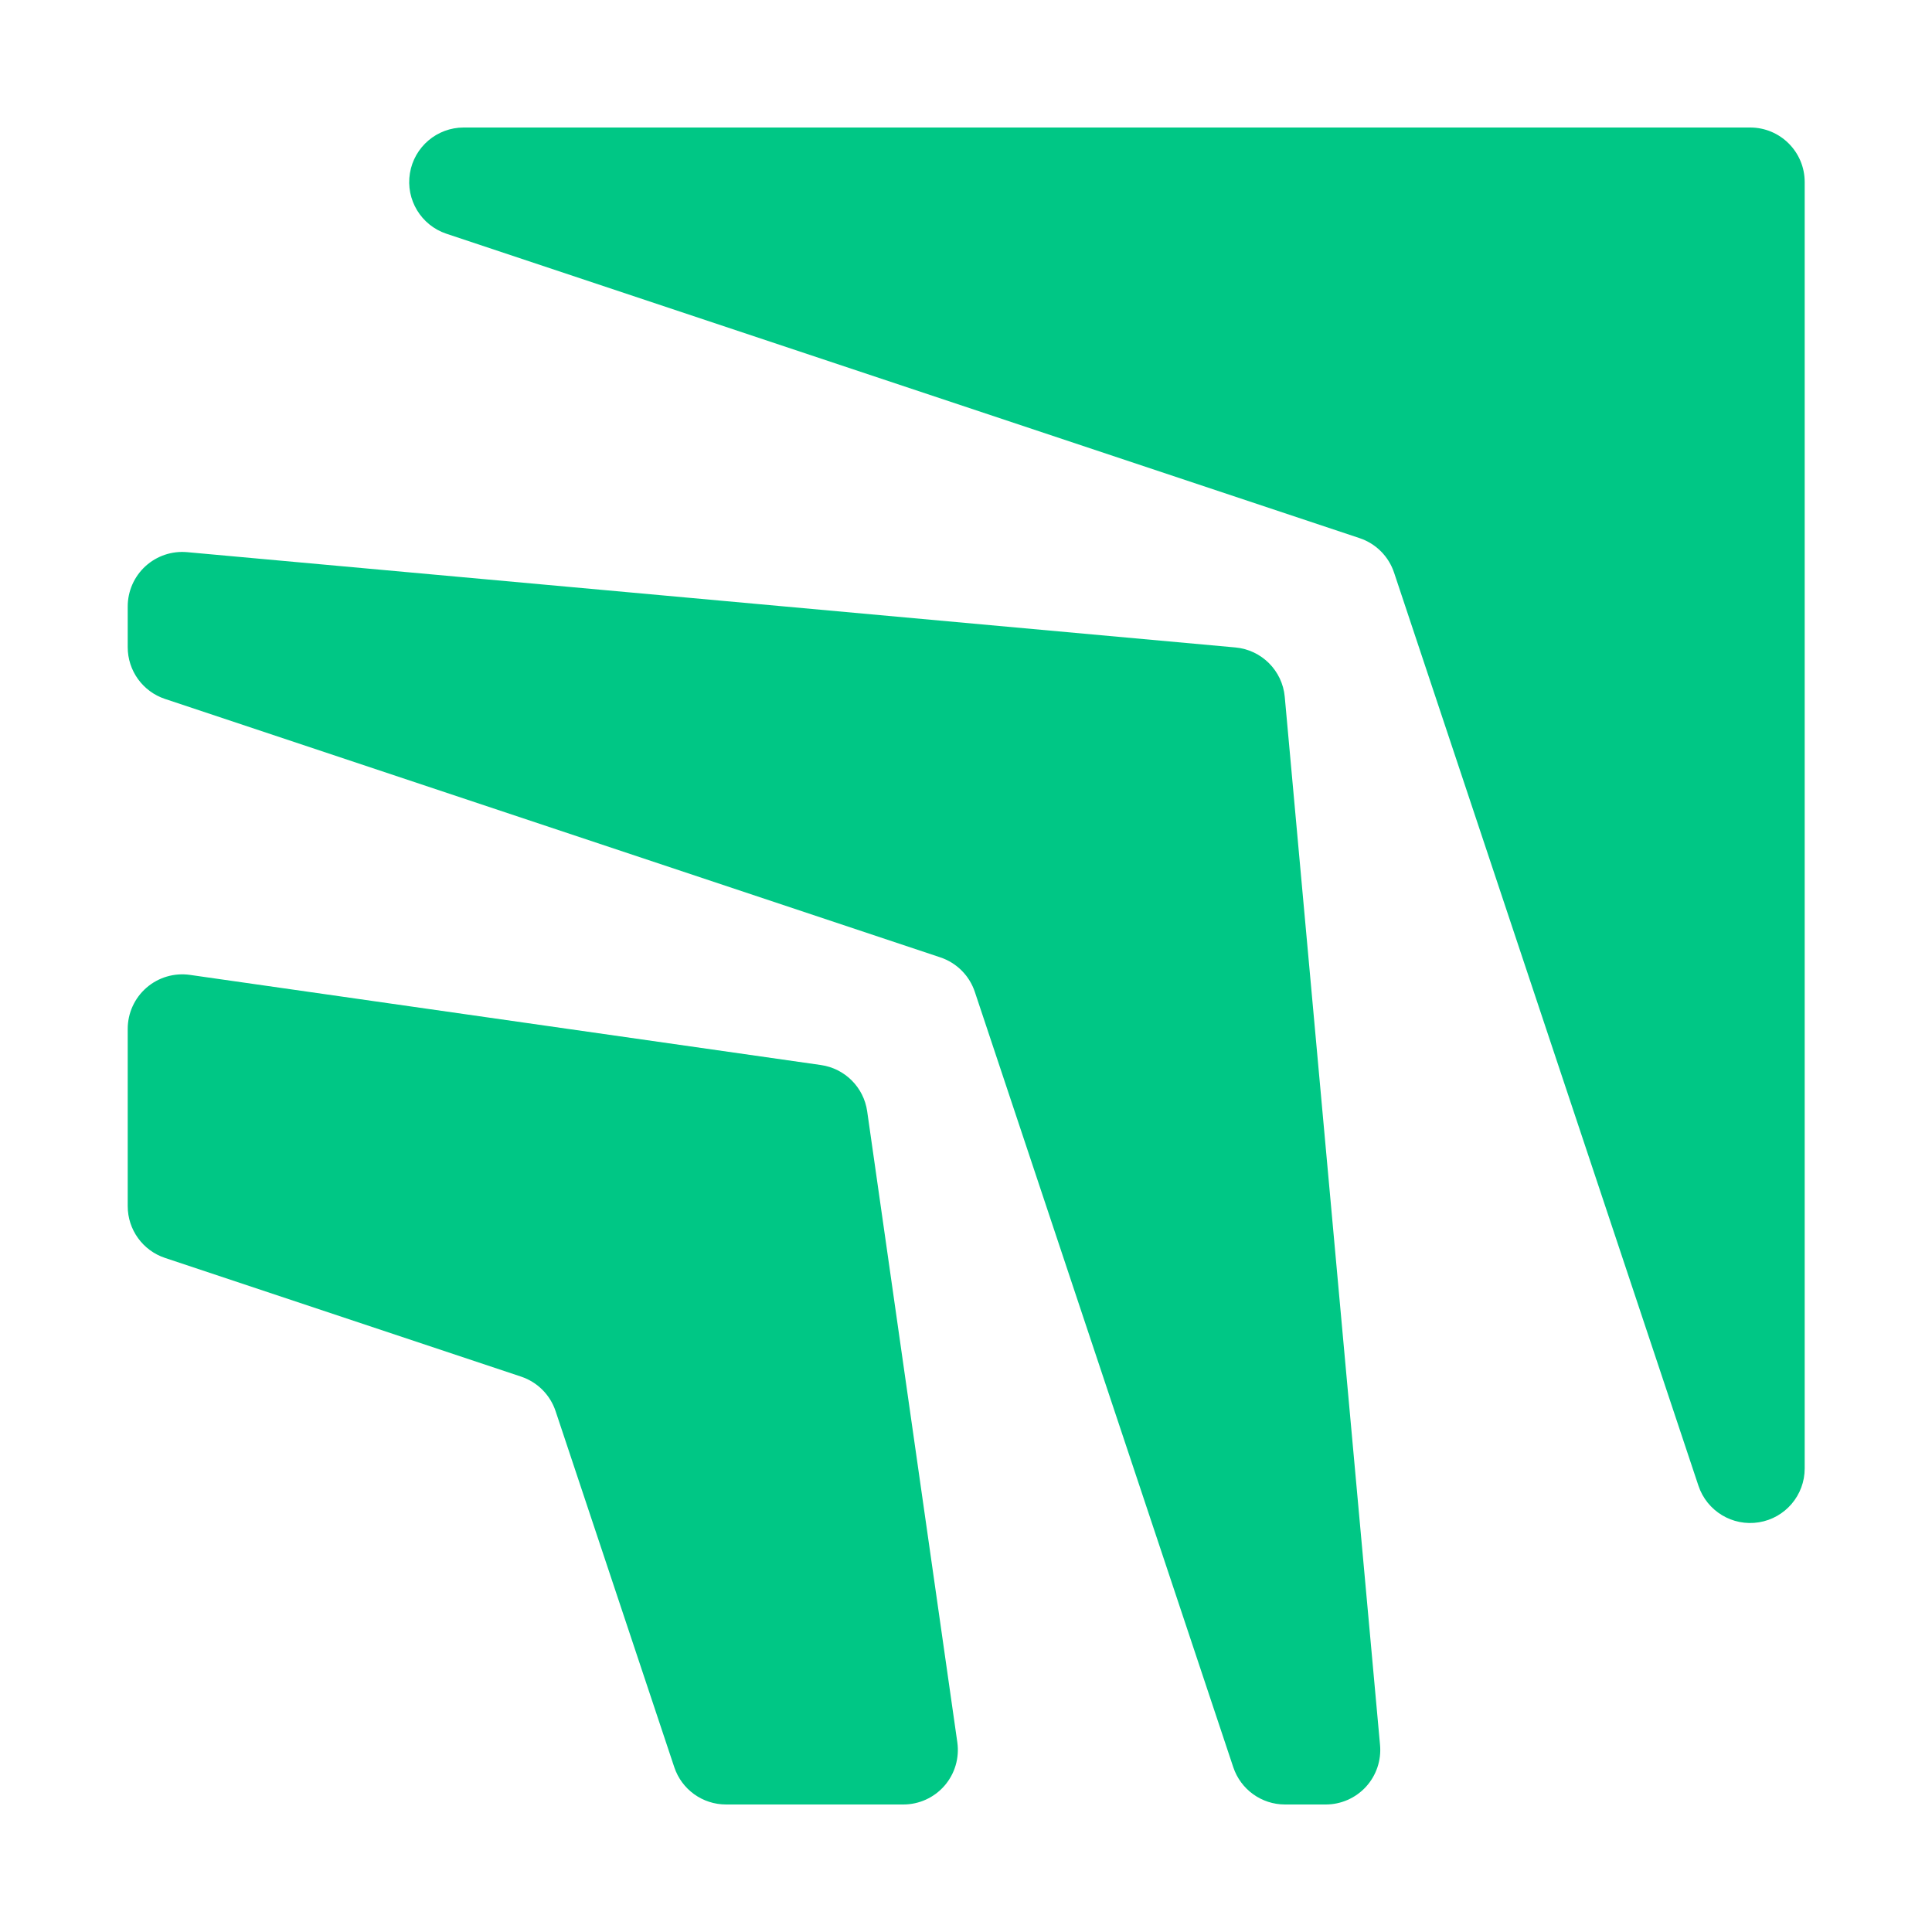 <?xml version="1.0" encoding="UTF-8" standalone="no"?>
<!DOCTYPE svg PUBLIC "-//W3C//DTD SVG 1.1//EN" "http://www.w3.org/Graphics/SVG/1.1/DTD/svg11.dtd">
<svg width="100%" height="100%" viewBox="0 0 1240 1240" version="1.1" xmlns="http://www.w3.org/2000/svg" xmlns:xlink="http://www.w3.org/1999/xlink" xml:space="preserve" xmlns:serif="http://www.serif.com/" style="fill-rule:evenodd;clip-rule:evenodd;stroke-linejoin:round;stroke-miterlimit:2;">
    <g transform="matrix(-0.868,0.868,-0.868,-0.868,1696.45,620)">
        <g id="Layer1">
            <g>
                <path d="M710.329,637.105C702.727,626.969 702.727,613.031 710.329,602.895C748.881,551.492 863.889,398.148 910.277,336.297C915.236,329.685 922.82,325.551 931.064,324.965C939.307,324.379 947.4,327.399 953.243,333.243C973.344,353.344 1001.78,381.778 1018.8,398.804C1027.48,407.481 1029.63,420.736 1024.14,431.712C1003.53,472.945 954.015,571.971 936.375,607.25C932.362,615.276 932.362,624.724 936.375,632.75C954.015,668.029 1003.53,767.055 1024.14,808.288C1029.63,819.264 1027.48,832.519 1018.8,841.196C1001.78,858.222 973.344,886.656 953.243,906.757C947.4,912.601 939.307,915.621 931.064,915.035C922.82,914.449 915.236,910.315 910.277,903.703C863.889,841.852 748.881,688.508 710.329,637.105Z" style="fill:rgb(0,199,133);"/>
                <path d="M402.709,638.251C393.899,627.679 393.899,612.321 402.709,601.749C463.19,529.172 686.674,260.991 755.015,178.983C760.142,172.829 767.622,169.117 775.624,168.754C783.626,168.391 791.411,171.411 797.075,177.075C802.168,182.168 807.46,187.46 812.137,192.137C820.814,200.814 822.965,214.07 817.477,225.045C782.239,295.521 656.228,547.543 626.375,607.25C622.362,615.276 622.362,624.724 626.375,632.75C656.228,692.457 782.239,944.479 817.477,1014.96C822.965,1025.93 820.814,1039.19 812.137,1047.86C807.46,1052.54 802.168,1057.83 797.075,1062.92C791.411,1068.59 783.626,1071.61 775.624,1071.25C767.622,1070.88 760.142,1067.17 755.015,1061.02C686.674,979.009 463.19,710.828 402.709,638.251Z" style="fill:rgb(0,199,133);"/>
                <path d="M495.775,124.225C505.662,114.338 521.261,113.08 532.604,121.256C543.947,129.431 547.687,144.627 541.433,157.133C461.261,317.478 344.698,550.605 316.375,607.25C312.362,615.276 312.362,624.724 316.375,632.75C344.698,689.395 461.261,922.522 541.433,1082.87C547.687,1095.37 543.947,1110.57 532.604,1118.74C521.261,1126.92 505.662,1125.66 495.775,1115.78C342.251,962.251 92.412,712.412 20.159,640.159C9.025,629.025 9.025,610.975 20.159,599.841C92.412,527.588 342.251,277.749 495.775,124.225Z" style="fill:rgb(0,199,133);"/>
            </g>
        </g>
    </g>
</svg>

